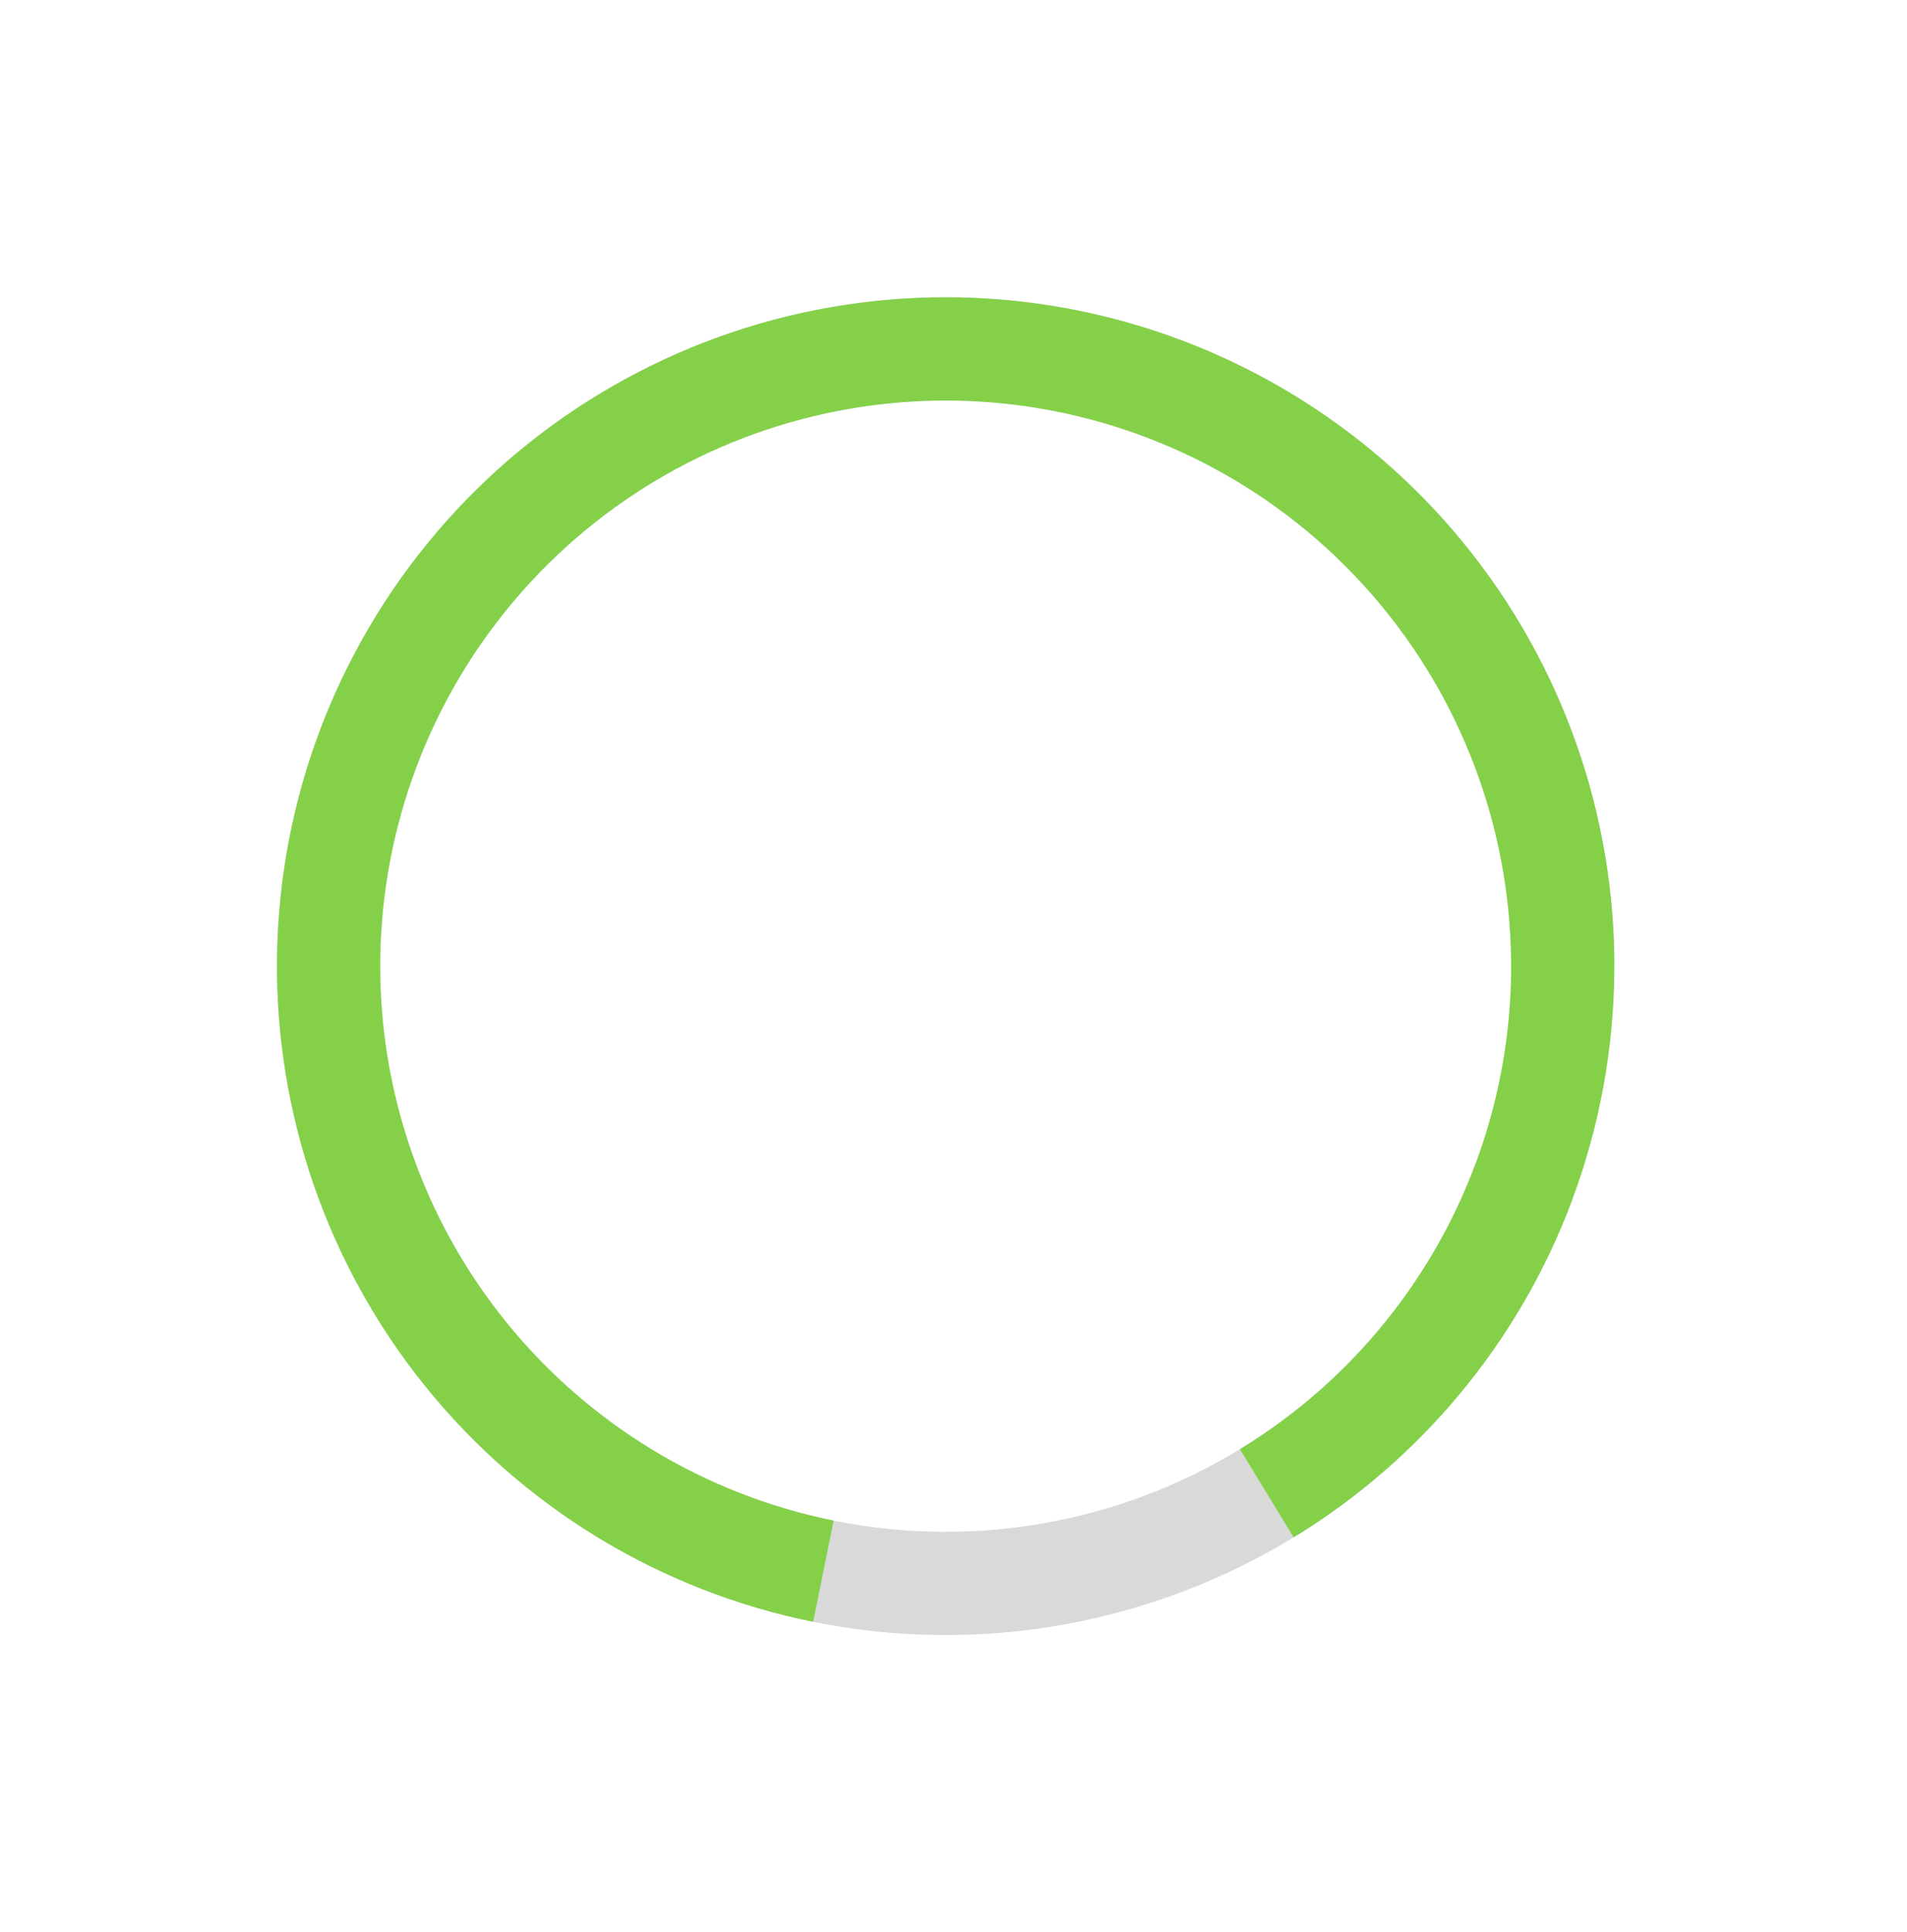 <svg width="77" height="78" viewBox="0 0 77 78" fill="none" xmlns="http://www.w3.org/2000/svg">
<path d="M65.184 39C65.184 32.252 62.657 25.748 58.1 20.77C53.544 15.792 47.288 12.701 40.566 12.105C33.844 11.51 27.143 13.453 21.782 17.552C16.422 21.652 12.791 27.61 11.604 34.253C10.418 40.896 11.762 47.743 15.372 53.445C18.983 59.146 24.597 63.289 31.11 65.057C37.622 66.825 44.561 66.09 50.559 62.997C56.556 59.904 61.179 54.677 63.514 48.346L59.605 46.903C57.629 52.257 53.721 56.678 48.649 59.293C43.577 61.909 37.709 62.53 32.202 61.035C26.694 59.54 21.946 56.036 18.893 51.215C15.84 46.394 14.703 40.604 15.707 34.986C16.71 29.368 19.781 24.329 24.314 20.863C28.847 17.396 34.514 15.753 40.199 16.256C45.883 16.76 51.173 19.374 55.026 23.584C58.879 27.793 61.016 33.293 61.016 39H65.184Z" fill="#D9D9D9"/>
<path d="M52.235 62.056C57.607 58.781 61.667 53.734 63.714 47.785C65.761 41.836 65.667 35.359 63.447 29.472C61.227 23.585 57.02 18.659 51.555 15.543C46.089 12.428 39.707 11.319 33.51 12.407C27.314 13.496 21.692 16.715 17.616 21.507C13.54 26.3 11.266 32.365 11.186 38.656C11.106 44.947 13.225 51.068 17.177 55.963C21.13 60.858 26.668 64.218 32.835 65.465L33.66 61.38C28.445 60.326 23.762 57.484 20.42 53.345C17.077 49.206 15.285 44.029 15.353 38.709C15.421 33.389 17.344 28.26 20.791 24.207C24.238 20.154 28.992 17.433 34.232 16.512C39.472 15.591 44.869 16.529 49.491 19.164C54.113 21.799 57.67 25.965 59.547 30.943C61.425 35.921 61.505 41.398 59.774 46.429C58.043 51.46 54.609 55.728 50.066 58.497L52.235 62.056Z" fill="#84D149"/>
</svg>
